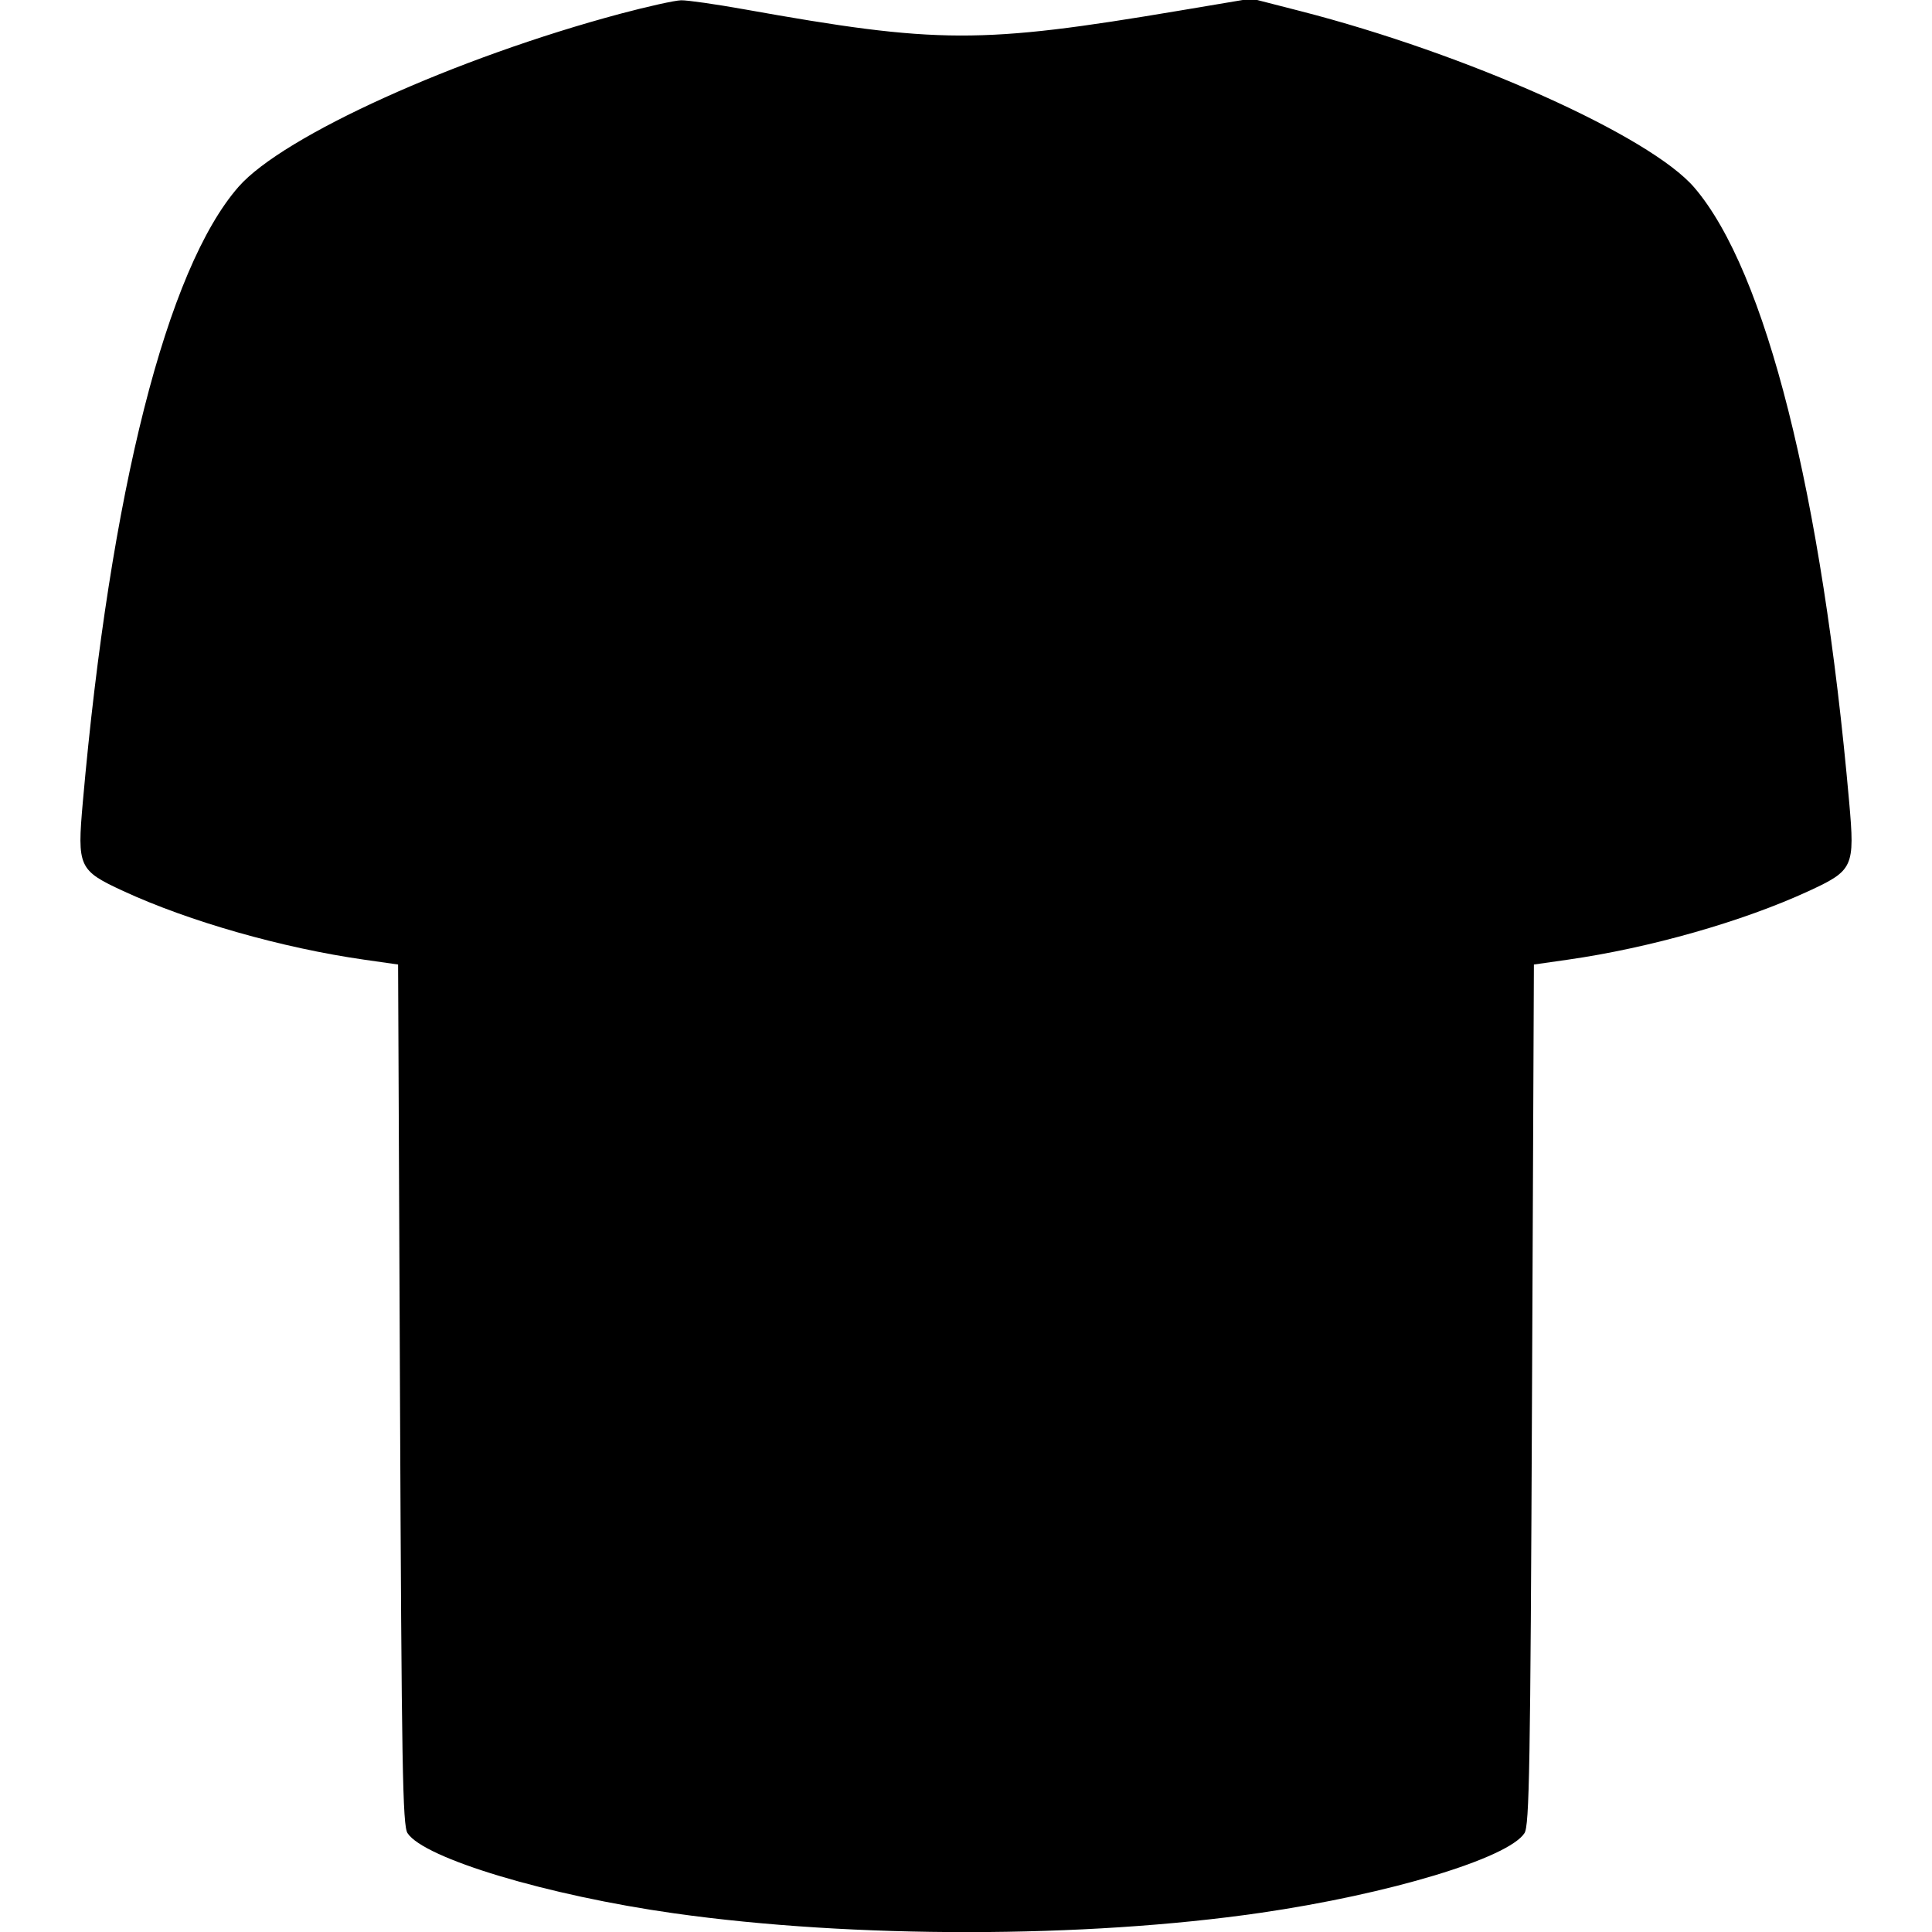 <svg xmlns="http://www.w3.org/2000/svg" width="512" height="512" viewBox="0 0 512 512" version="1.1">
	<path d="M 164.500 3.615 C 120.801 15.286, 75.077 35.992, 63.251 49.464 C 44.213 71.151, 29.212 130.399, 21.945 212.594 C 20.427 229.774, 20.833 230.666, 32.673 236.136 C 50.104 244.189, 74.788 251.223, 96.500 254.323 L 105.500 255.608 106 369.554 C 106.434 468.569, 106.697 483.802, 108 485.805 C 112.344 492.479, 145.110 502.326, 178.729 507.060 C 226.148 513.737, 287.452 513.684, 334 506.926 C 368.121 501.972, 399.674 492.451, 404 485.805 C 405.303 483.802, 405.566 468.569, 406 369.554 L 406.500 255.608 415.500 254.323 C 437.212 251.223, 461.896 244.189, 479.327 236.136 C 491.167 230.666, 491.573 229.774, 490.055 212.594 C 482.832 130.893, 467.957 71.835, 449.033 49.726 C 437.284 35.999, 388.795 14.276, 344.575 2.928 L 331.649 -0.389 312.575 2.818 C 259.803 11.689, 248.587 11.655, 197.232 2.466 C 189.679 1.114, 182.150 0.039, 180.500 0.075 C 178.850 0.112, 171.650 1.705, 164.500 3.615" stroke="none" fill="black" fill-rule="evenodd"/>
</svg>